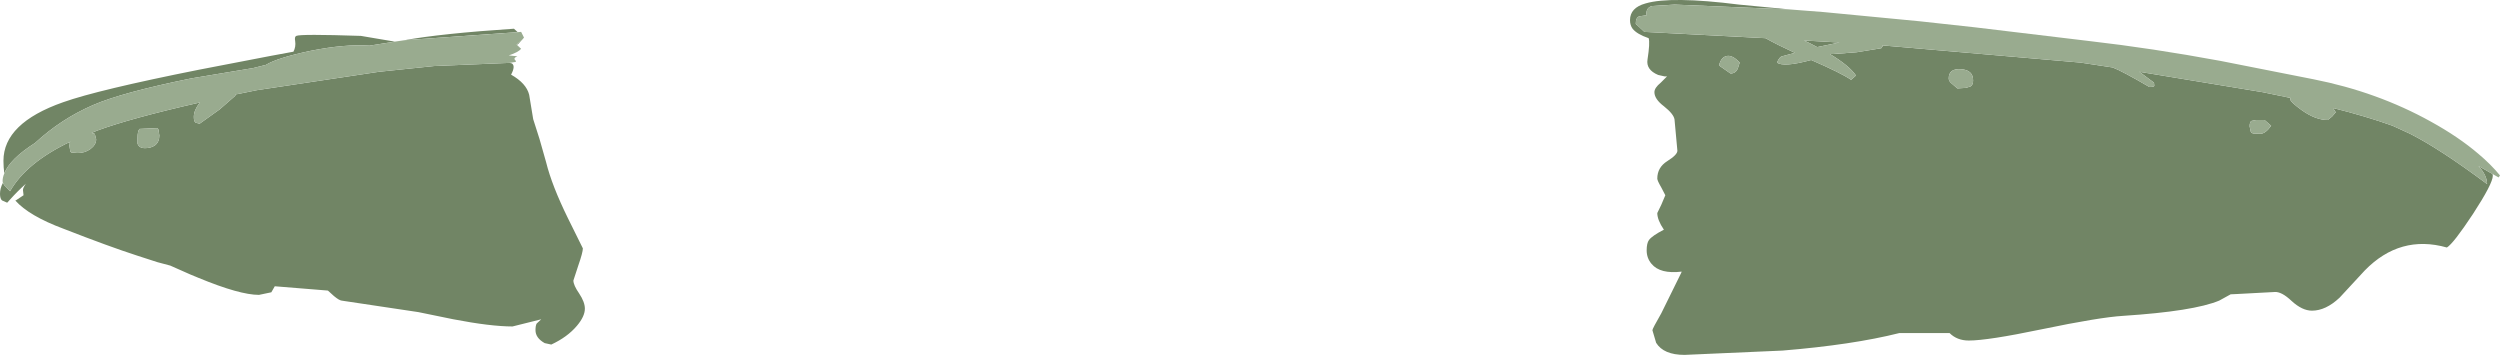 <?xml version="1.0" encoding="UTF-8" standalone="no"?>
<svg xmlns:ffdec="https://www.free-decompiler.com/flash" xmlns:xlink="http://www.w3.org/1999/xlink" ffdec:objectType="shape" height="61.8px" width="435.35px" xmlns="http://www.w3.org/2000/svg">
  <g transform="matrix(1.0, 0.0, 0.0, 1.0, 0.0, 0.0)">
    <path d="M311.75 1.65 L291.6 0.8 287.7 1.05 Q286.7 1.3 286.7 2.4 L286.75 2.65 285.45 2.85 Q284.85 3.05 284.85 4.15 L286.35 5.55 307.45 6.65 Q309.5 7.8 312.55 9.2 L310.35 9.8 Q309.85 9.9 309.45 10.9 310.6 11.75 315.4 10.45 320.6 12.7 322.35 13.9 L323.2 13.15 Q322.05 11.45 318.65 9.4 L319.35 9.4 323.3 9.1 327.6 8.4 327.85 8.05 327.75 7.9 362.3 10.9 367.9 11.75 Q369.6 12.4 374.3 15.15 375.1 15.15 375.15 14.95 L375.1 14.4 372.55 12.5 394.0 16.05 398.85 17.05 398.85 17.35 Q398.85 17.75 400.85 19.2 403.25 20.9 405.35 20.9 L406.1 20.3 406.75 19.55 406.25 18.8 Q412.05 20.25 416.65 21.9 L419.7 23.3 Q424.85 25.9 433.1 32.05 433.1 30.55 431.6 28.9 L434.05 30.3 434.1 30.6 Q434.1 31.95 430.65 37.25 427.25 42.4 426.1 43.1 417.95 40.8 411.8 47.1 L407.45 51.8 407.4 51.85 Q405.0 54.1 402.6 54.1 400.9 54.1 399.05 52.4 397.3 50.75 396.1 50.85 L389.55 51.2 388.45 51.25 386.45 52.35 Q382.0 54.2 369.75 55.0 365.6 55.25 355.5 57.35 346.15 59.3 342.85 59.3 340.8 59.3 339.5 58.0 L330.75 58.0 Q322.6 60.05 310.4 61.05 L293.35 61.8 Q289.7 61.8 288.4 59.7 L287.75 57.5 Q287.75 57.25 289.3 54.55 L292.75 47.55 292.85 47.3 Q289.1 47.75 287.6 45.95 286.75 44.95 286.75 43.6 286.75 42.35 287.15 41.8 287.7 41.05 289.75 40.0 288.6 38.3 288.6 37.1 L289.3 35.65 290.0 34.0 289.3 32.65 Q288.6 31.45 288.6 31.1 288.6 29.15 290.35 28.05 292.1 26.95 292.1 26.25 L291.6 20.8 Q291.45 19.85 289.75 18.5 288.1 17.25 288.1 16.05 288.1 15.3 289.2 14.4 L290.3 13.3 289.85 13.3 288.75 13.05 Q286.6 12.15 286.9 10.35 287.35 7.45 287.1 6.65 285.05 5.95 284.3 5.0 283.85 4.4 283.85 3.5 283.85 1.35 286.55 0.6 290.95 -0.7 302.85 0.8 L311.75 1.65 M302.6 12.0 L302.95 10.9 Q301.7 9.55 300.7 9.75 299.7 9.95 299.35 11.4 L301.35 12.8 Q302.2 12.8 302.6 12.0 M315.2 7.55 L314.15 7.05 320.3 7.4 316.45 8.2 315.2 7.55 M342.35 15.3 L343.15 15.05 Q343.6 14.8 343.6 14.0 343.6 12.2 341.5 12.05 339.35 11.9 339.35 13.65 339.35 14.05 339.7 14.4 L340.85 15.4 342.35 15.3 M391.75 22.0 L391.95 22.95 392.1 23.15 392.4 23.25 393.6 23.3 Q394.5 23.3 395.5 21.9 L394.35 20.9 392.85 20.9 392.1 21.05 Q391.75 21.2 391.75 22.0 M90.95 6.9 L90.2 7.7 90.0 7.8 89.95 7.75 90.95 6.9 M88.75 10.95 L89.15 11.05 Q89.8 11.5 89.0 13.0 91.65 14.5 92.15 16.5 L92.85 20.75 93.95 24.2 95.1 28.25 Q96.1 32.3 98.9 38.0 L101.5 43.25 Q101.5 43.95 100.7 46.25 L99.85 48.85 Q99.85 49.65 100.85 51.1 101.85 52.6 101.85 53.75 101.85 55.1 100.45 56.75 98.8 58.7 96.0 60.0 L94.85 59.75 Q93.25 58.85 93.25 57.5 93.25 56.7 93.45 56.35 L94.25 55.6 91.85 56.2 89.25 56.85 Q85.45 56.85 78.95 55.6 L72.85 54.35 59.5 52.35 Q59.05 52.3 58.15 51.55 L57.1 50.6 47.85 49.85 47.25 50.9 45.1 51.35 Q41.75 51.35 34.6 48.4 L33.15 47.8 29.65 46.25 27.4 45.65 23.85 44.5 Q19.05 42.95 11.1 39.85 5.05 37.6 2.65 34.9 L2.75 34.9 4.1 34.0 4.0 33.1 Q4.0 32.7 4.5 32.0 3.05 33.3 1.75 34.75 L1.25 35.3 0.35 34.9 Q0.0 34.6 0.0 33.75 0.0 32.8 0.5 31.85 L0.75 32.25 1.75 33.3 Q4.6 28.3 12.3 24.65 L12.0 24.9 12.25 26.4 12.4 26.55 13.5 26.65 Q14.8 26.65 15.75 25.95 16.75 25.2 16.75 24.25 L16.5 23.3 15.95 23.15 16.9 22.75 Q22.7 20.6 34.8 17.85 33.75 19.2 33.75 20.35 33.75 21.15 34.05 21.35 L34.75 21.55 38.25 19.05 41.0 16.65 40.95 16.45 41.55 16.35 44.75 15.7 66.0 12.5 75.6 11.5 88.75 10.95 M0.75 30.2 Q0.6 29.15 0.6 28.0 0.6 21.45 11.0 17.8 17.05 15.65 34.6 12.15 L47.05 9.75 51.1 9.0 Q51.55 8.15 51.4 7.15 51.25 6.4 51.6 6.25 52.3 5.9 62.85 6.25 L68.75 7.25 64.35 7.95 Q60.1 7.65 54.1 8.85 48.35 10.05 46.3 11.3 L46.1 11.35 44.1 11.85 33.3 13.65 Q21.25 16.1 16.2 18.3 10.65 20.7 6.1 24.9 1.7 27.7 0.75 30.2 M70.45 7.0 Q76.7 5.85 89.5 5.0 L90.15 5.6 70.45 7.0 M27.75 23.6 L27.6 22.6 27.45 22.3 24.3 22.45 Q23.95 22.8 23.95 24.05 L23.95 25.0 Q24.2 25.8 25.25 25.8 26.3 25.8 27.0 25.3 27.75 24.7 27.75 23.6 M88.6 9.65 L88.55 9.65 88.6 9.65" fill="#718565" fill-rule="evenodd" stroke="none"/>
    <path d="M434.05 30.3 L431.6 28.9 Q433.1 30.55 433.1 32.05 424.85 25.9 419.7 23.3 L416.65 21.9 Q412.05 20.25 406.25 18.8 L406.75 19.55 406.1 20.3 405.35 20.9 Q403.25 20.9 400.85 19.2 398.85 17.75 398.85 17.35 L398.85 17.05 394.0 16.05 372.55 12.5 375.1 14.4 375.15 14.95 Q375.1 15.15 374.3 15.15 369.6 12.4 367.9 11.75 L362.3 10.9 327.75 7.9 327.85 8.05 327.6 8.4 323.3 9.1 319.35 9.4 318.65 9.4 Q322.05 11.45 323.2 13.15 L322.35 13.9 Q320.6 12.7 315.4 10.45 310.6 11.75 309.45 10.9 309.85 9.9 310.35 9.8 L312.55 9.2 Q309.5 7.8 307.45 6.65 L286.35 5.55 284.85 4.15 Q284.85 3.05 285.45 2.85 L286.75 2.65 286.7 2.4 Q286.7 1.3 287.7 1.05 L291.6 0.8 311.75 1.65 317.55 2.1 334.25 3.7 343.85 4.75 363.85 7.15 Q374.75 8.4 386.65 10.6 L402.85 13.8 Q414.0 16.0 423.35 21.2 428.15 23.85 431.6 26.8 433.75 28.6 435.35 30.55 L435.1 30.9 434.05 30.3 M391.75 22.0 Q391.75 21.2 392.1 21.05 L392.85 20.9 394.35 20.9 395.5 21.9 Q394.5 23.3 393.6 23.3 L392.4 23.25 392.1 23.15 391.95 22.95 391.75 22.0 M342.35 15.3 L340.85 15.4 339.7 14.4 Q339.35 14.05 339.35 13.65 339.35 11.9 341.5 12.05 343.6 12.2 343.6 14.0 343.6 14.8 343.15 15.05 L342.35 15.3 M315.2 7.55 L316.45 8.2 320.3 7.4 314.15 7.05 315.2 7.55 M302.6 12.0 Q302.2 12.8 301.35 12.8 L299.35 11.4 Q299.7 9.95 300.7 9.75 301.7 9.55 302.95 10.9 L302.6 12.0 M90.15 5.6 L90.75 5.55 91.25 6.55 90.95 6.9 89.95 7.75 90.0 7.8 90.75 8.5 Q90.25 9.1 88.6 9.65 L90.1 9.8 Q89.35 10.1 89.7 10.45 90.0 10.75 89.7 10.8 L88.75 10.95 75.6 11.5 66.0 12.5 44.75 15.7 41.55 16.35 40.95 16.45 41.0 16.65 38.25 19.05 34.75 21.55 34.05 21.35 Q33.75 21.15 33.75 20.35 33.75 19.2 34.8 17.85 22.7 20.6 16.9 22.75 L15.95 23.15 16.5 23.3 16.75 24.25 Q16.75 25.2 15.75 25.95 14.8 26.65 13.5 26.65 L12.4 26.55 12.25 26.4 12.0 24.9 12.3 24.65 Q4.6 28.3 1.75 33.3 L0.75 32.25 0.5 31.85 0.45 31.55 Q0.45 30.9 0.75 30.2 1.7 27.7 6.1 24.9 10.65 20.7 16.2 18.3 21.25 16.1 33.3 13.65 L44.1 11.85 46.1 11.35 46.3 11.3 Q48.35 10.05 54.1 8.85 60.1 7.65 64.35 7.95 L68.75 7.25 70.45 7.0 90.15 5.6 M88.6 9.65 L88.55 9.65 88.6 9.65 M27.75 23.6 Q27.75 24.7 27.0 25.3 26.3 25.8 25.25 25.8 24.2 25.8 23.95 25.0 L23.95 24.05 Q23.95 22.8 24.3 22.45 L27.45 22.3 27.6 22.6 27.75 23.6" fill="#99ab8f" fill-rule="evenodd" stroke="none"/>
  </g>
</svg>
